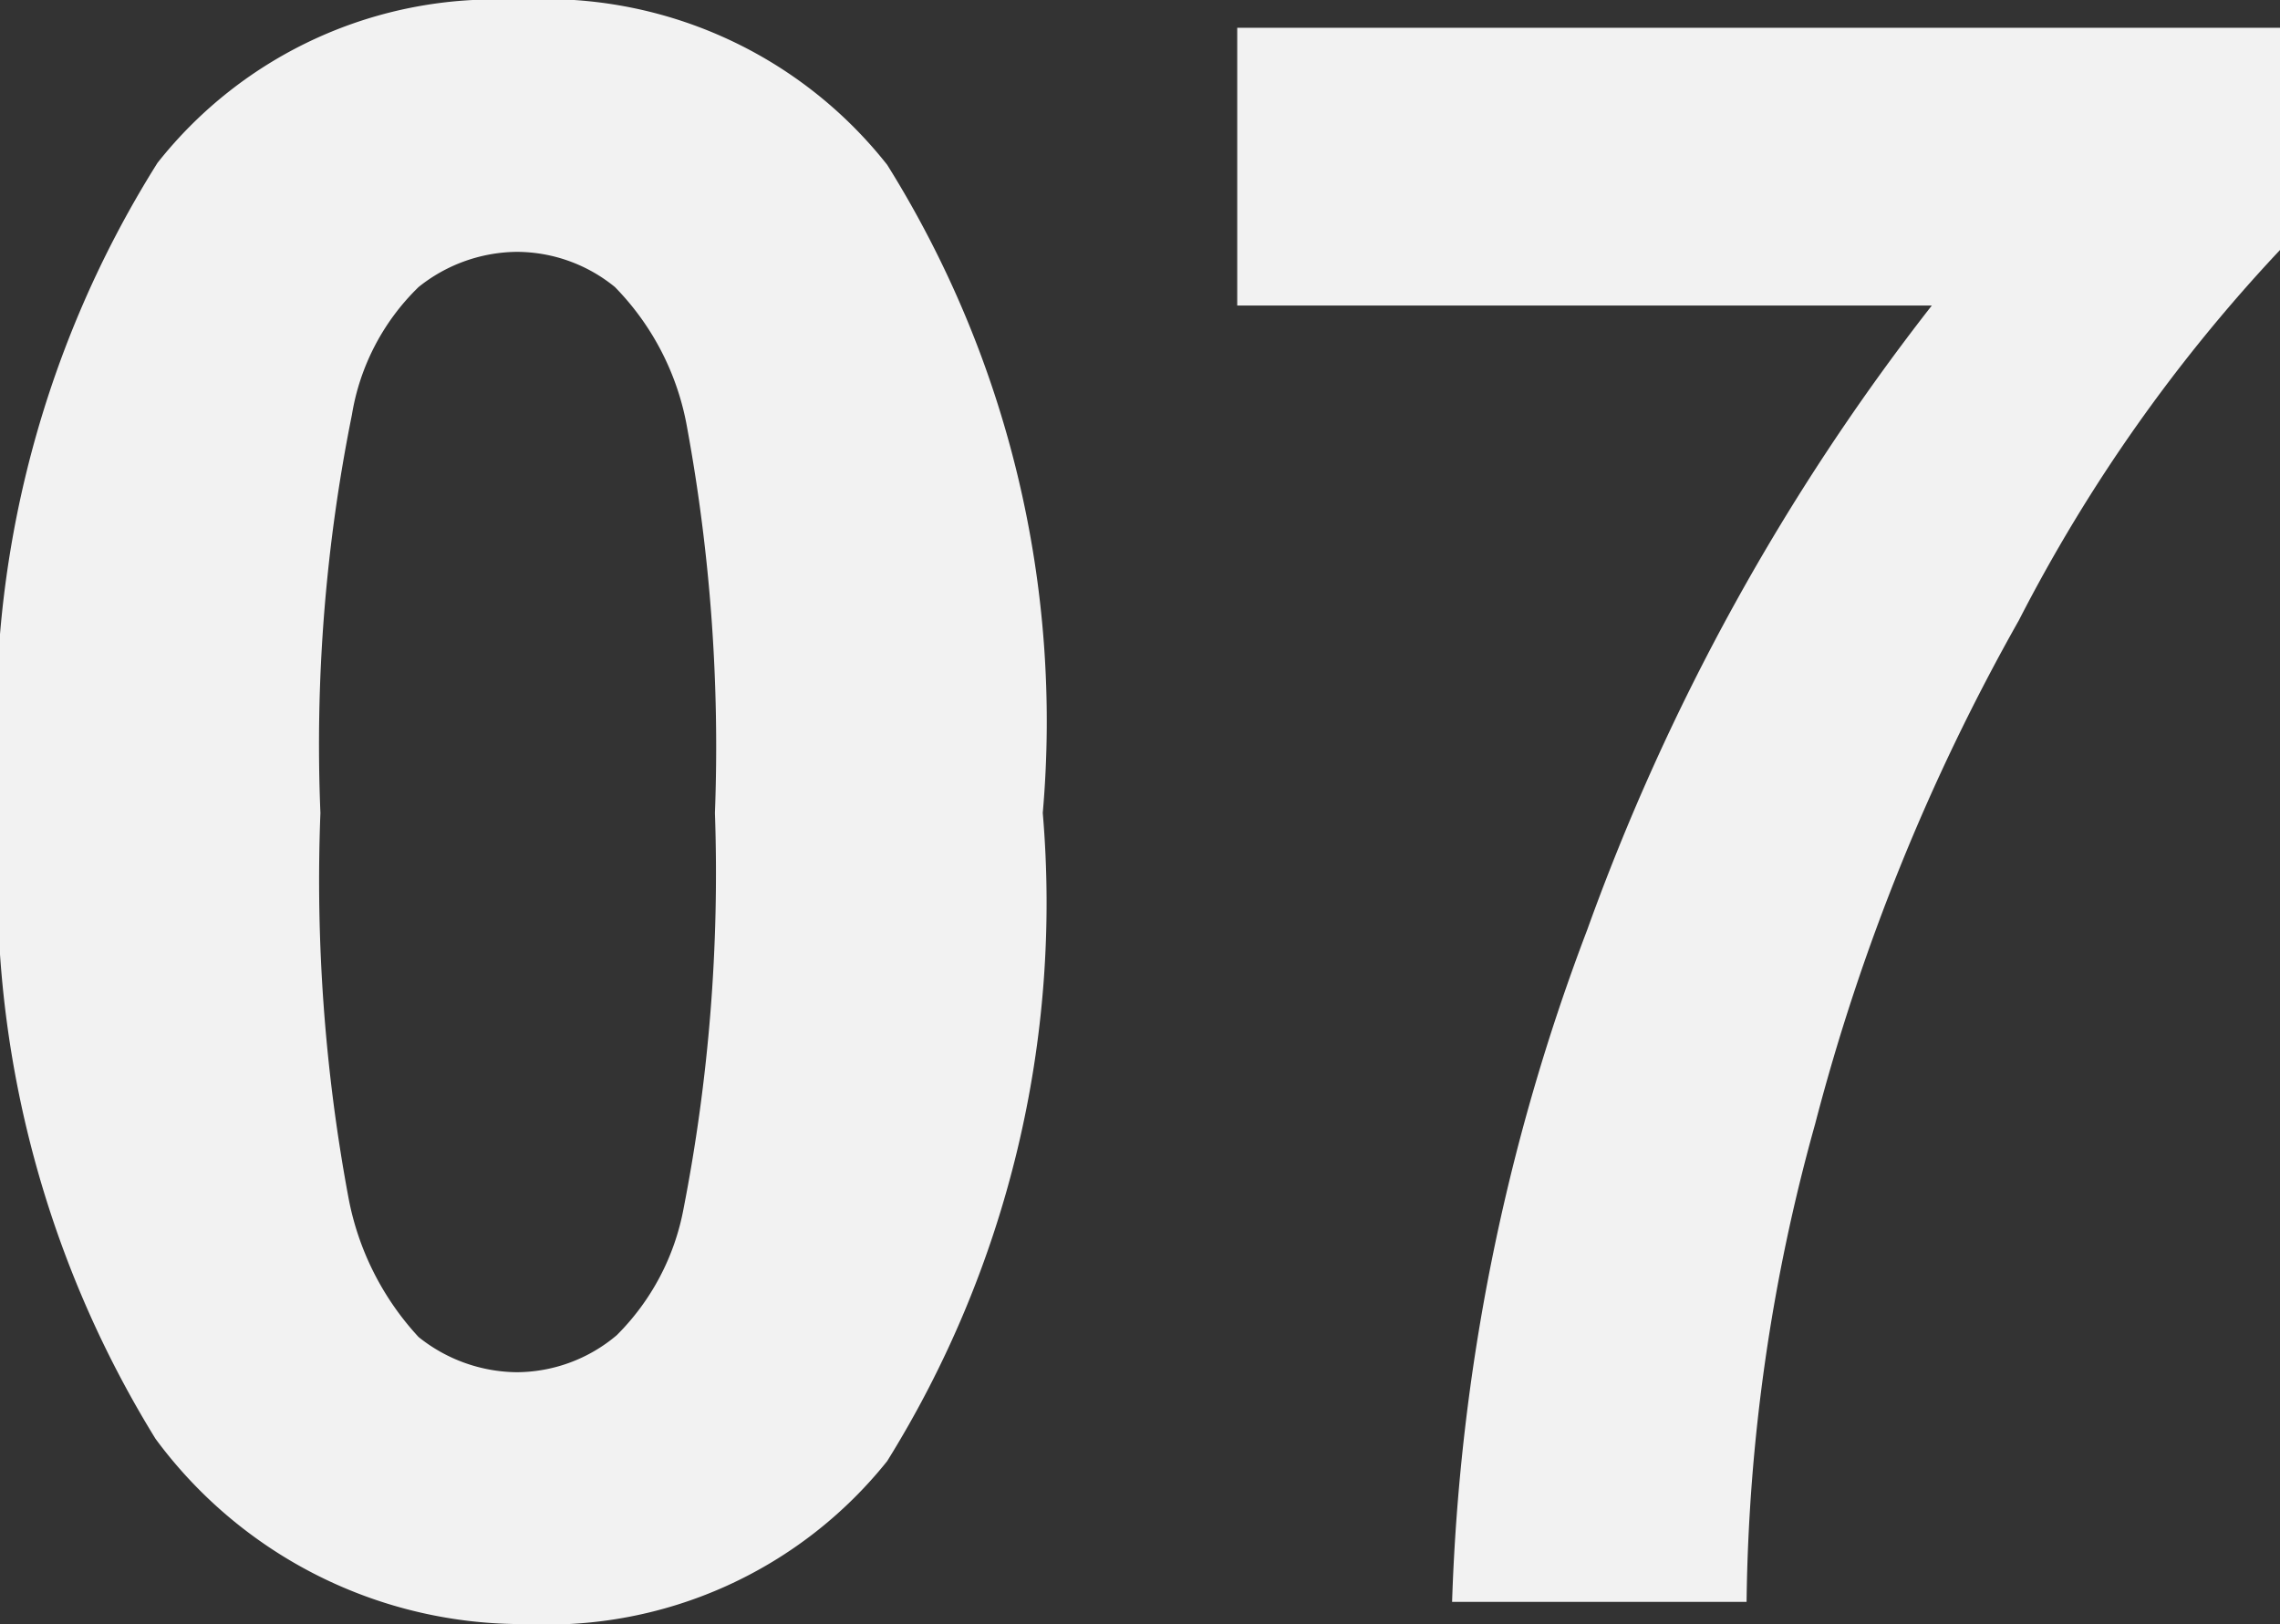 <svg id="Laag_1" data-name="Laag 1" xmlns="http://www.w3.org/2000/svg" viewBox="0 0 12.31 8.77"><rect x="0" y="0" width="12.31" height="8.77" fill="#333333" stroke="none"/><defs><style>.cls-1{fill:#f2f2f2;}</style></defs><path class="cls-1" d="M3.29,3.35a2.35,2.35,0,0,1,2,.89,5.67,5.67,0,0,1,.84,3.5,5.71,5.71,0,0,1-.84,3.5,2.35,2.35,0,0,1-1.95.88,2.46,2.46,0,0,1-2-1A5.73,5.73,0,0,1,.5,7.72a5.67,5.67,0,0,1,.85-3.49A2.32,2.32,0,0,1,3.29,3.35Zm0,1.36a.86.86,0,0,0-.53.19,1.24,1.24,0,0,0-.36.69,9,9,0,0,0-.17,2.15,9.35,9.35,0,0,0,.15,2.07,1.52,1.52,0,0,0,.38.76.86.86,0,0,0,.53.19.84.84,0,0,0,.54-.2,1.3,1.3,0,0,0,.36-.68,9.45,9.45,0,0,0,.17-2.14,9.52,9.52,0,0,0-.15-2.08,1.44,1.44,0,0,0-.39-.76A.84.84,0,0,0,3.29,4.71Z" transform="translate(-0.5 -3.35)"/><path class="cls-1" d="M7.18,5V3.5h5.63V4.7a8.74,8.74,0,0,0-1.41,2,11.32,11.32,0,0,0-1.1,2.72A10,10,0,0,0,9.93,12H8.34a11.22,11.22,0,0,1,.73-3.63A12.16,12.16,0,0,1,10.93,5Z" transform="translate(-0.5 -3.35)"/></svg>